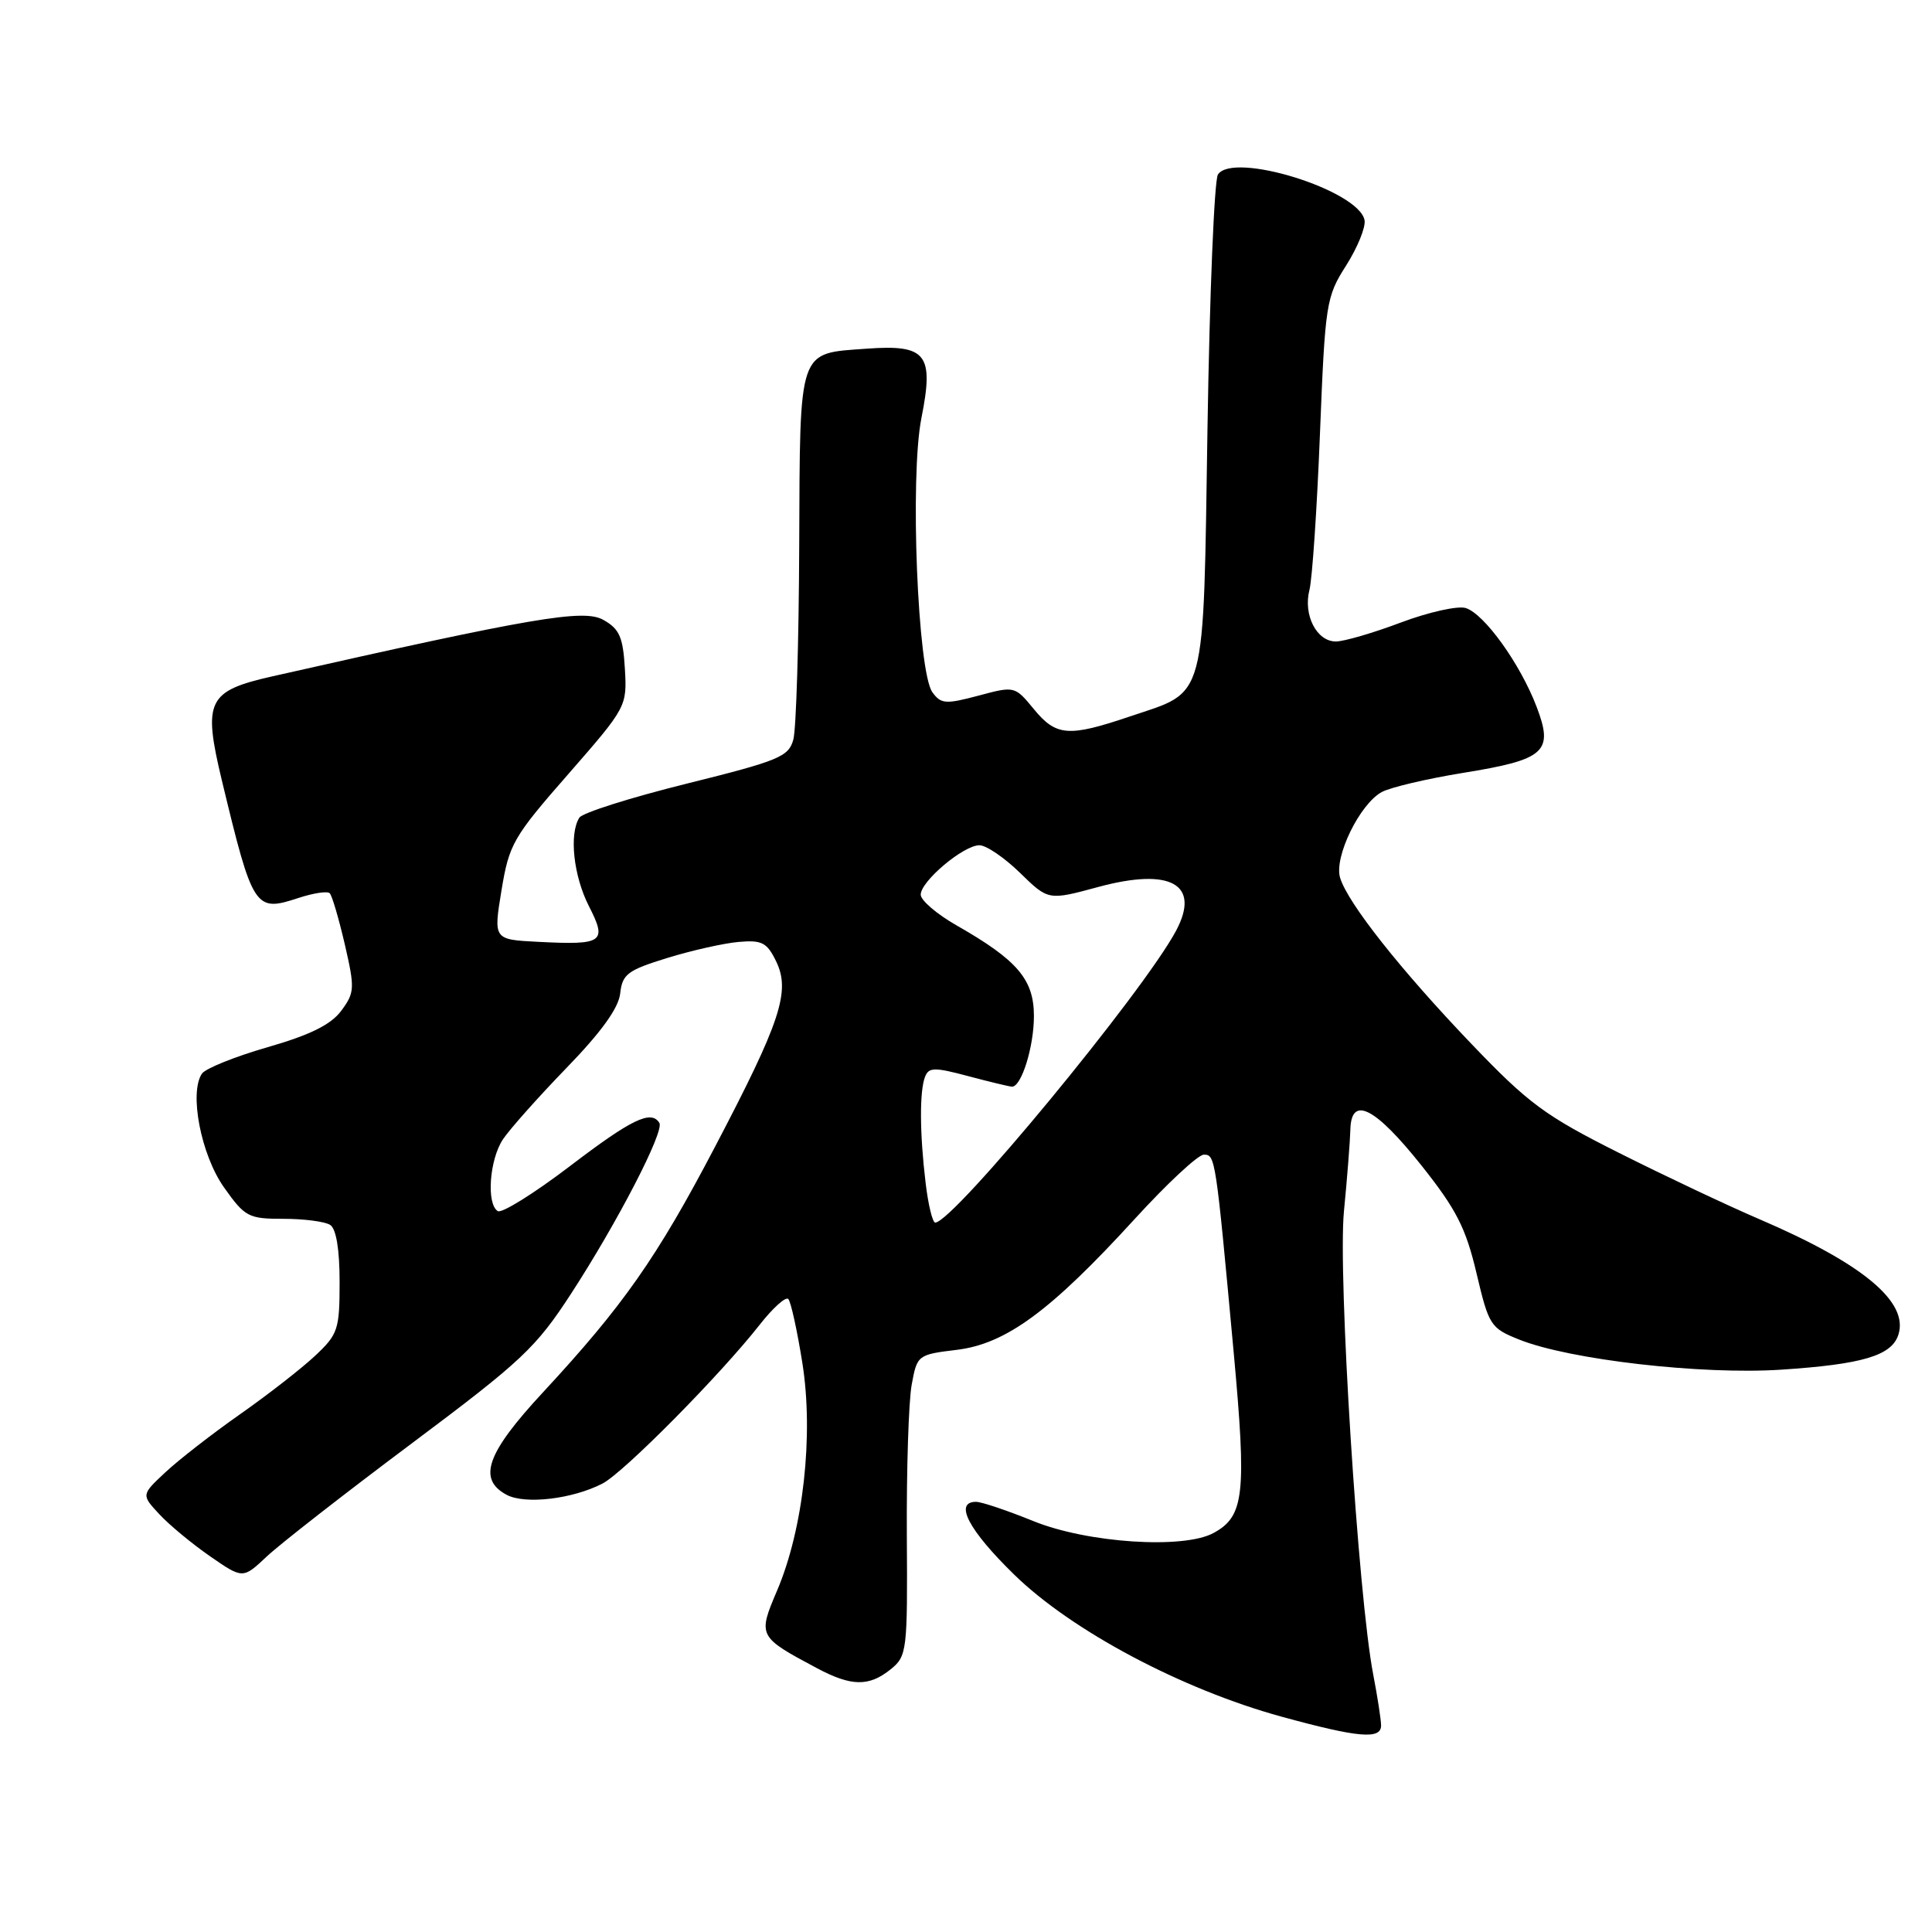 <?xml version="1.0" encoding="UTF-8" standalone="no"?>
<!DOCTYPE svg PUBLIC "-//W3C//DTD SVG 1.1//EN" "http://www.w3.org/Graphics/SVG/1.1/DTD/svg11.dtd" >
<svg xmlns="http://www.w3.org/2000/svg" xmlns:xlink="http://www.w3.org/1999/xlink" version="1.1" viewBox="0 0 256 256">
 <g >
 <path fill="currentColor"
d=" M 183.00 228.64 C 183.00 227.89 182.53 224.85 181.96 221.89 C 179.96 211.52 177.26 168.90 178.08 160.50 C 178.51 156.10 178.89 151.23 178.93 149.68 C 179.04 145.10 182.20 146.70 188.39 154.48 C 192.97 160.25 194.23 162.71 195.64 168.69 C 197.28 175.64 197.50 175.98 201.30 177.50 C 207.96 180.17 225.45 182.18 236.00 181.49 C 246.80 180.78 250.67 179.63 251.55 176.84 C 252.93 172.50 246.80 167.41 233.13 161.55 C 228.93 159.75 220.55 155.79 214.50 152.75 C 204.74 147.85 202.54 146.23 195.00 138.35 C 185.60 128.53 178.59 119.67 177.57 116.31 C 176.74 113.57 180.18 106.51 183.11 104.94 C 184.27 104.32 189.08 103.19 193.81 102.42 C 204.77 100.65 205.90 99.64 203.60 93.63 C 201.44 87.97 196.69 81.35 194.22 80.57 C 193.18 80.24 189.32 81.10 185.64 82.48 C 181.96 83.87 178.08 85.00 177.01 85.00 C 174.46 85.00 172.66 81.49 173.51 78.16 C 173.88 76.70 174.51 67.40 174.90 57.50 C 175.59 40.16 175.72 39.34 178.37 35.18 C 179.88 32.80 180.98 30.10 180.81 29.18 C 180.08 25.22 163.38 20.03 161.38 23.13 C 160.90 23.89 160.28 38.97 160.00 56.65 C 159.42 93.58 159.99 91.47 149.70 94.94 C 141.57 97.69 139.95 97.56 136.98 93.95 C 134.47 90.90 134.44 90.89 129.64 92.18 C 125.31 93.33 124.68 93.29 123.55 91.73 C 121.59 89.05 120.55 63.16 122.09 55.41 C 123.78 46.92 122.77 45.63 114.87 46.20 C 105.67 46.87 106.01 45.87 105.90 72.37 C 105.85 85.09 105.50 96.62 105.12 98.00 C 104.50 100.27 103.22 100.80 90.98 103.84 C 83.57 105.68 77.18 107.70 76.77 108.34 C 75.39 110.50 75.99 116.06 78.03 120.06 C 80.48 124.86 79.95 125.24 71.34 124.80 C 65.38 124.50 65.38 124.50 66.45 117.98 C 67.46 111.85 67.98 110.93 75.31 102.56 C 83.03 93.72 83.09 93.61 82.80 88.61 C 82.55 84.39 82.08 83.33 79.93 82.13 C 77.33 80.67 70.64 81.81 36.13 89.61 C 27.48 91.56 26.86 92.83 29.40 103.42 C 33.51 120.48 33.77 120.89 39.53 118.99 C 41.51 118.34 43.38 118.05 43.69 118.36 C 44.00 118.66 44.89 121.71 45.69 125.14 C 47.03 130.96 47.00 131.52 45.22 133.93 C 43.84 135.78 41.11 137.13 35.46 138.76 C 31.14 140.00 27.23 141.58 26.76 142.26 C 25.04 144.78 26.63 153.01 29.67 157.32 C 32.46 161.26 32.91 161.50 37.56 161.50 C 40.28 161.50 43.06 161.86 43.75 162.31 C 44.55 162.82 45.00 165.57 45.00 169.86 C 45.00 176.18 44.79 176.80 41.75 179.65 C 39.96 181.33 35.48 184.82 31.80 187.40 C 28.11 189.99 23.66 193.45 21.91 195.09 C 18.72 198.07 18.72 198.07 21.11 200.64 C 22.42 202.06 25.45 204.56 27.84 206.22 C 32.18 209.22 32.18 209.22 35.34 206.25 C 37.08 204.61 45.71 197.88 54.53 191.28 C 69.15 180.34 71.01 178.59 75.69 171.39 C 81.82 161.96 88.06 149.90 87.37 148.79 C 86.28 147.03 83.67 148.30 75.49 154.54 C 70.78 158.13 66.49 160.80 65.96 160.48 C 64.43 159.53 64.85 153.67 66.64 150.97 C 67.55 149.61 71.34 145.35 75.07 141.50 C 79.67 136.76 81.97 133.57 82.18 131.63 C 82.46 129.08 83.16 128.56 88.40 126.94 C 91.65 125.94 95.91 124.98 97.88 124.81 C 100.96 124.54 101.63 124.89 102.84 127.38 C 104.77 131.36 103.46 135.33 94.72 152.00 C 87.04 166.66 82.57 173.03 71.93 184.51 C 64.47 192.55 63.25 195.99 67.13 198.07 C 69.58 199.38 75.88 198.63 79.85 196.57 C 82.67 195.10 95.48 182.15 100.69 175.50 C 102.42 173.30 104.11 171.78 104.45 172.12 C 104.79 172.46 105.63 176.28 106.32 180.62 C 107.83 190.16 106.45 202.60 102.96 210.78 C 100.40 216.78 100.46 216.89 108.21 221.02 C 112.81 223.48 115.14 223.51 118.02 221.19 C 120.18 219.44 120.26 218.79 120.16 203.44 C 120.11 194.67 120.40 185.70 120.80 183.50 C 121.52 179.55 121.59 179.49 126.79 178.86 C 133.31 178.06 139.20 173.73 150.32 161.56 C 154.62 156.85 158.75 153.00 159.51 153.00 C 161.04 153.00 161.08 153.28 163.46 179.09 C 165.20 198.02 164.88 200.91 160.80 203.13 C 156.82 205.30 144.08 204.46 136.92 201.55 C 133.47 200.15 130.06 199.00 129.33 199.00 C 126.38 199.00 128.34 202.75 134.38 208.64 C 142.02 216.10 156.60 223.84 169.82 227.47 C 179.96 230.25 183.00 230.52 183.00 228.64 Z  M 122.65 156.75 C 121.86 150.19 121.83 144.61 122.57 142.69 C 123.06 141.41 123.80 141.39 128.32 142.60 C 131.17 143.36 133.77 143.98 134.09 143.99 C 135.35 144.01 137.00 138.70 137.00 134.64 C 137.00 129.78 134.82 127.22 126.75 122.62 C 124.14 121.13 122.00 119.30 122.00 118.55 C 122.00 116.77 127.67 112.00 129.78 112.00 C 130.68 112.00 133.10 113.65 135.16 115.66 C 138.91 119.32 138.91 119.32 145.52 117.53 C 155.13 114.93 159.11 117.17 155.84 123.32 C 151.50 131.45 126.29 162.00 123.92 162.00 C 123.57 162.00 122.99 159.64 122.65 156.75 Z "/>
</g>
</svg>